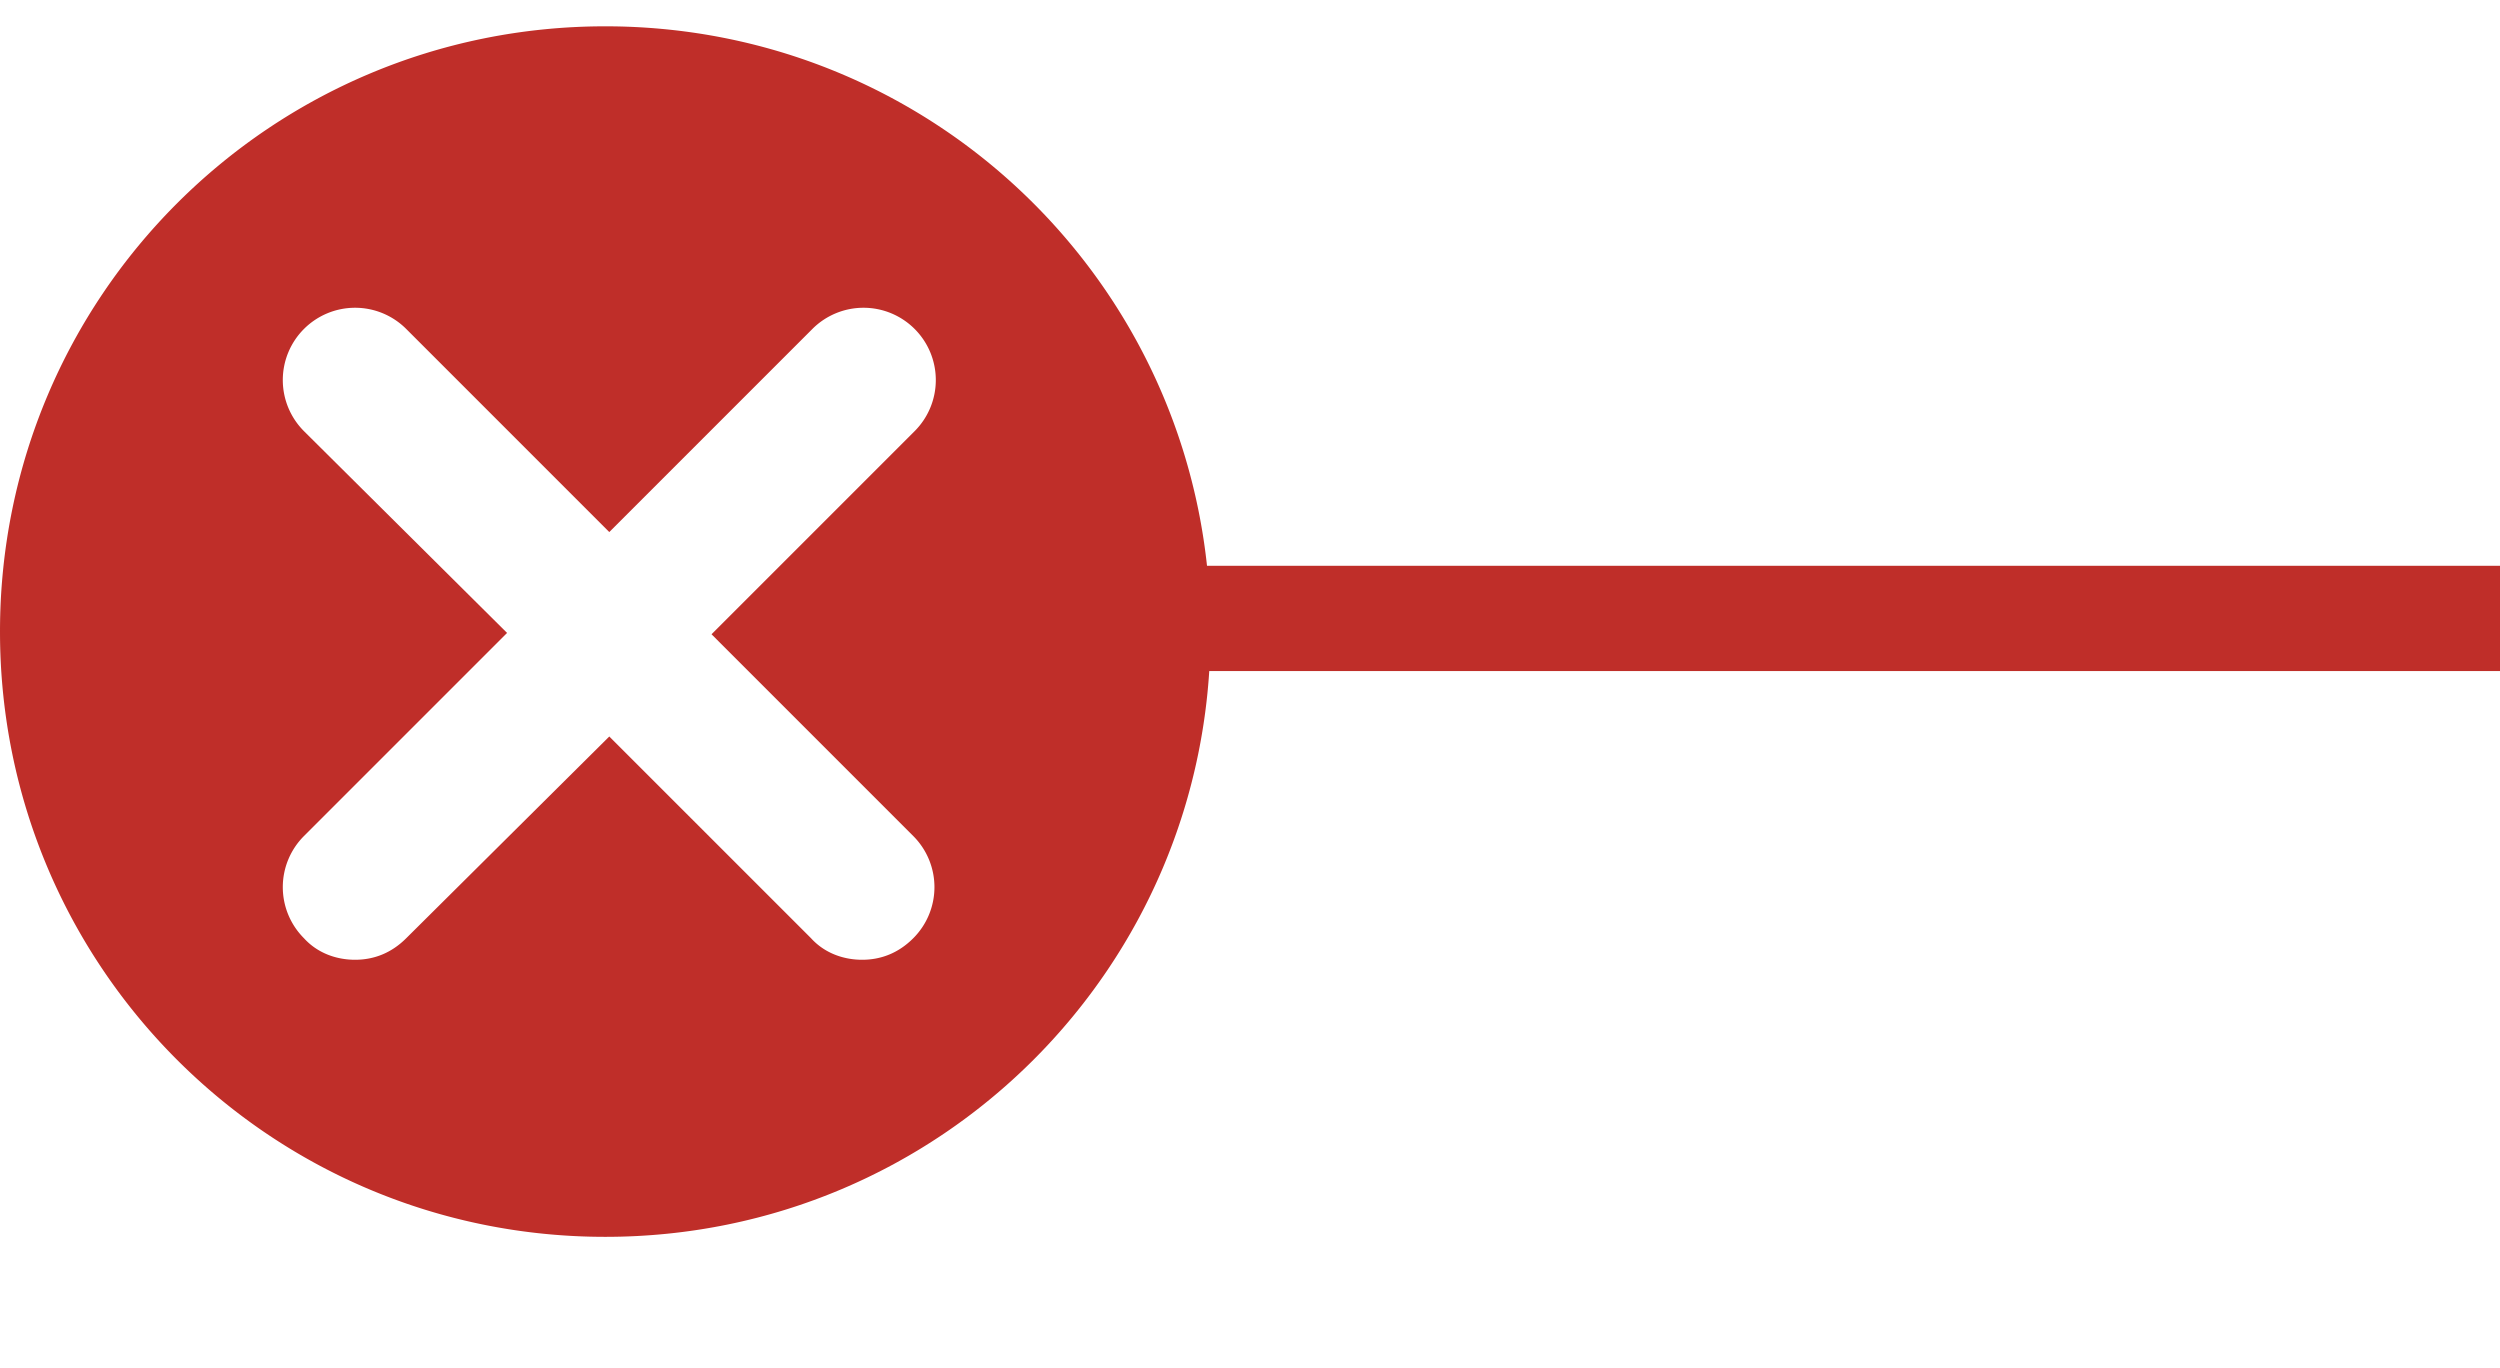 <svg width="95" height="52" viewBox="0 0 95 52" fill="none" xmlns="http://www.w3.org/2000/svg"><g clip-path="url(#a)"><path d="M47.202 22.5h47.759" stroke="#BF2E29" stroke-width="4" stroke-linecap="square" filter="url(#b)"/><path d="M23 0C10.273 0 0 10.273 0 23s10.273 23 23 23 23-10.273 23-23S35.727 0 23 0zm11.704 30.769a2.745 2.745 0 0 1 0 3.884c-.562.563-1.226.818-1.942.818-.715 0-1.43-.255-1.942-.818l-7.667-7.666-7.717 7.666c-.563.563-1.227.818-1.943.818-.715 0-1.43-.255-1.942-.818a2.746 2.746 0 0 1 0-3.884l7.718-7.718-7.718-7.667a2.746 2.746 0 0 1 0-3.884 2.746 2.746 0 0 1 3.885 0l7.717 7.718 7.718-7.718a2.746 2.746 0 0 1 3.885 0 2.746 2.746 0 0 1 0 3.884l-7.718 7.718 7.666 7.667z" fill="#BF2E29" filter="url(#c)"/></g><defs><filter id="b" x="45.202" y="20.5" width="51.758" height="5" filterUnits="userSpaceOnUse" color-interpolation-filters="sRGB"><feFlood flood-opacity="0" result="BackgroundImageFix"/><feColorMatrix in="SourceAlpha" type="matrix" values="0 0 0 0 0 0 0 0 0 0 0 0 0 0 0 0 0 0 127 0"/><feOffset dy="1"/><feColorMatrix type="matrix" values="0 0 0 0 0 0 0 0 0 0 0 0 0 0 0 0 0 0 0.25 0"/><feBlend mode="normal" in2="BackgroundImageFix" result="effect1_dropShadow"/><feBlend mode="normal" in="SourceGraphic" in2="effect1_dropShadow" result="shape"/></filter><filter id="c" x="0" y="0" width="46" height="47" filterUnits="userSpaceOnUse" color-interpolation-filters="sRGB"><feFlood flood-opacity="0" result="BackgroundImageFix"/><feColorMatrix in="SourceAlpha" type="matrix" values="0 0 0 0 0 0 0 0 0 0 0 0 0 0 0 0 0 0 127 0"/><feOffset dy="1"/><feColorMatrix type="matrix" values="0 0 0 0 0 0 0 0 0 0 0 0 0 0 0 0 0 0 0.25 0"/><feBlend mode="normal" in2="BackgroundImageFix" result="effect1_dropShadow"/><feBlend mode="normal" in="SourceGraphic" in2="effect1_dropShadow" result="shape"/></filter><clipPath id="a"><path fill="#fff" d="M0 0h95v52H0z"/></clipPath></defs></svg>